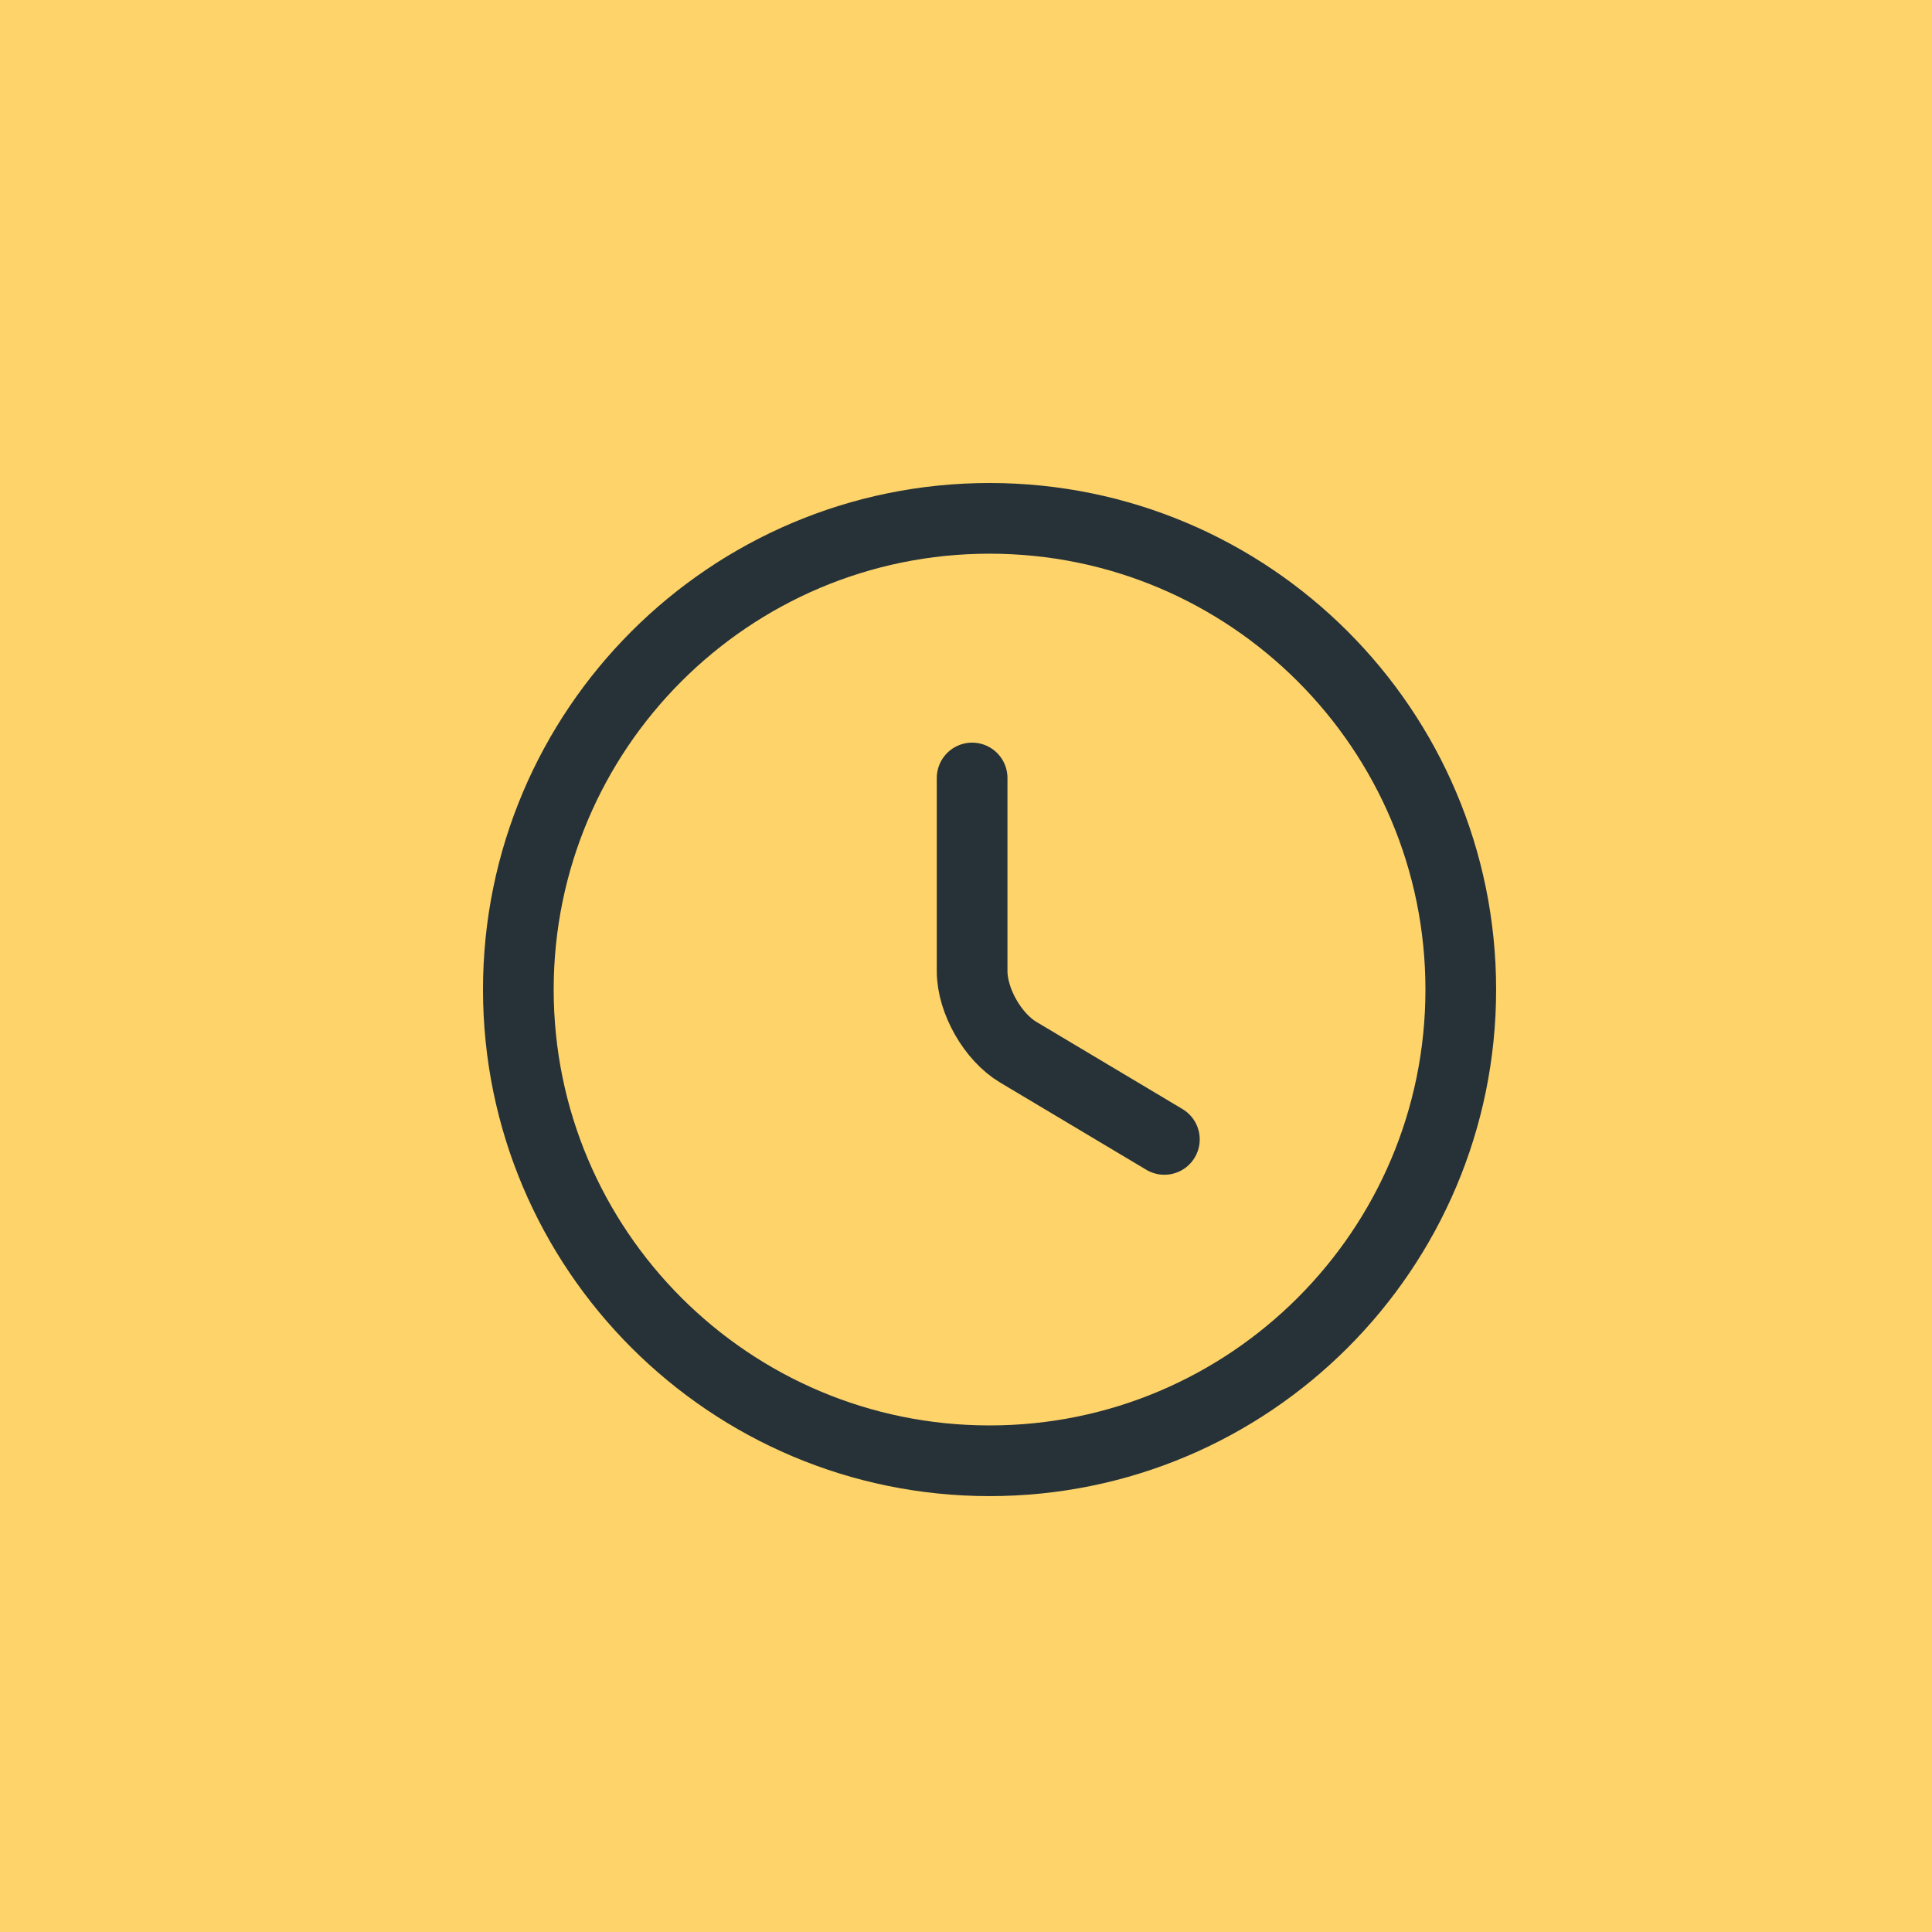 <svg width="41" height="41" viewBox="0 0 41 41" fill="none" xmlns="http://www.w3.org/2000/svg">
<rect width="41" height="41" fill="#FED36A"/>
<path d="M31 21C31 26.52 26.52 31 21 31C15.48 31 11 26.52 11 21C11 15.48 15.48 11 21 11C26.52 11 31 15.48 31 21Z" stroke="#263238" stroke-width="1.5" stroke-linecap="round" stroke-linejoin="round"/>
<path d="M24.71 24.18L21.61 22.33C21.07 22.01 20.63 21.24 20.63 20.61V16.51" stroke="#263238" stroke-width="1.5" stroke-linecap="round" stroke-linejoin="round"/>
</svg>
